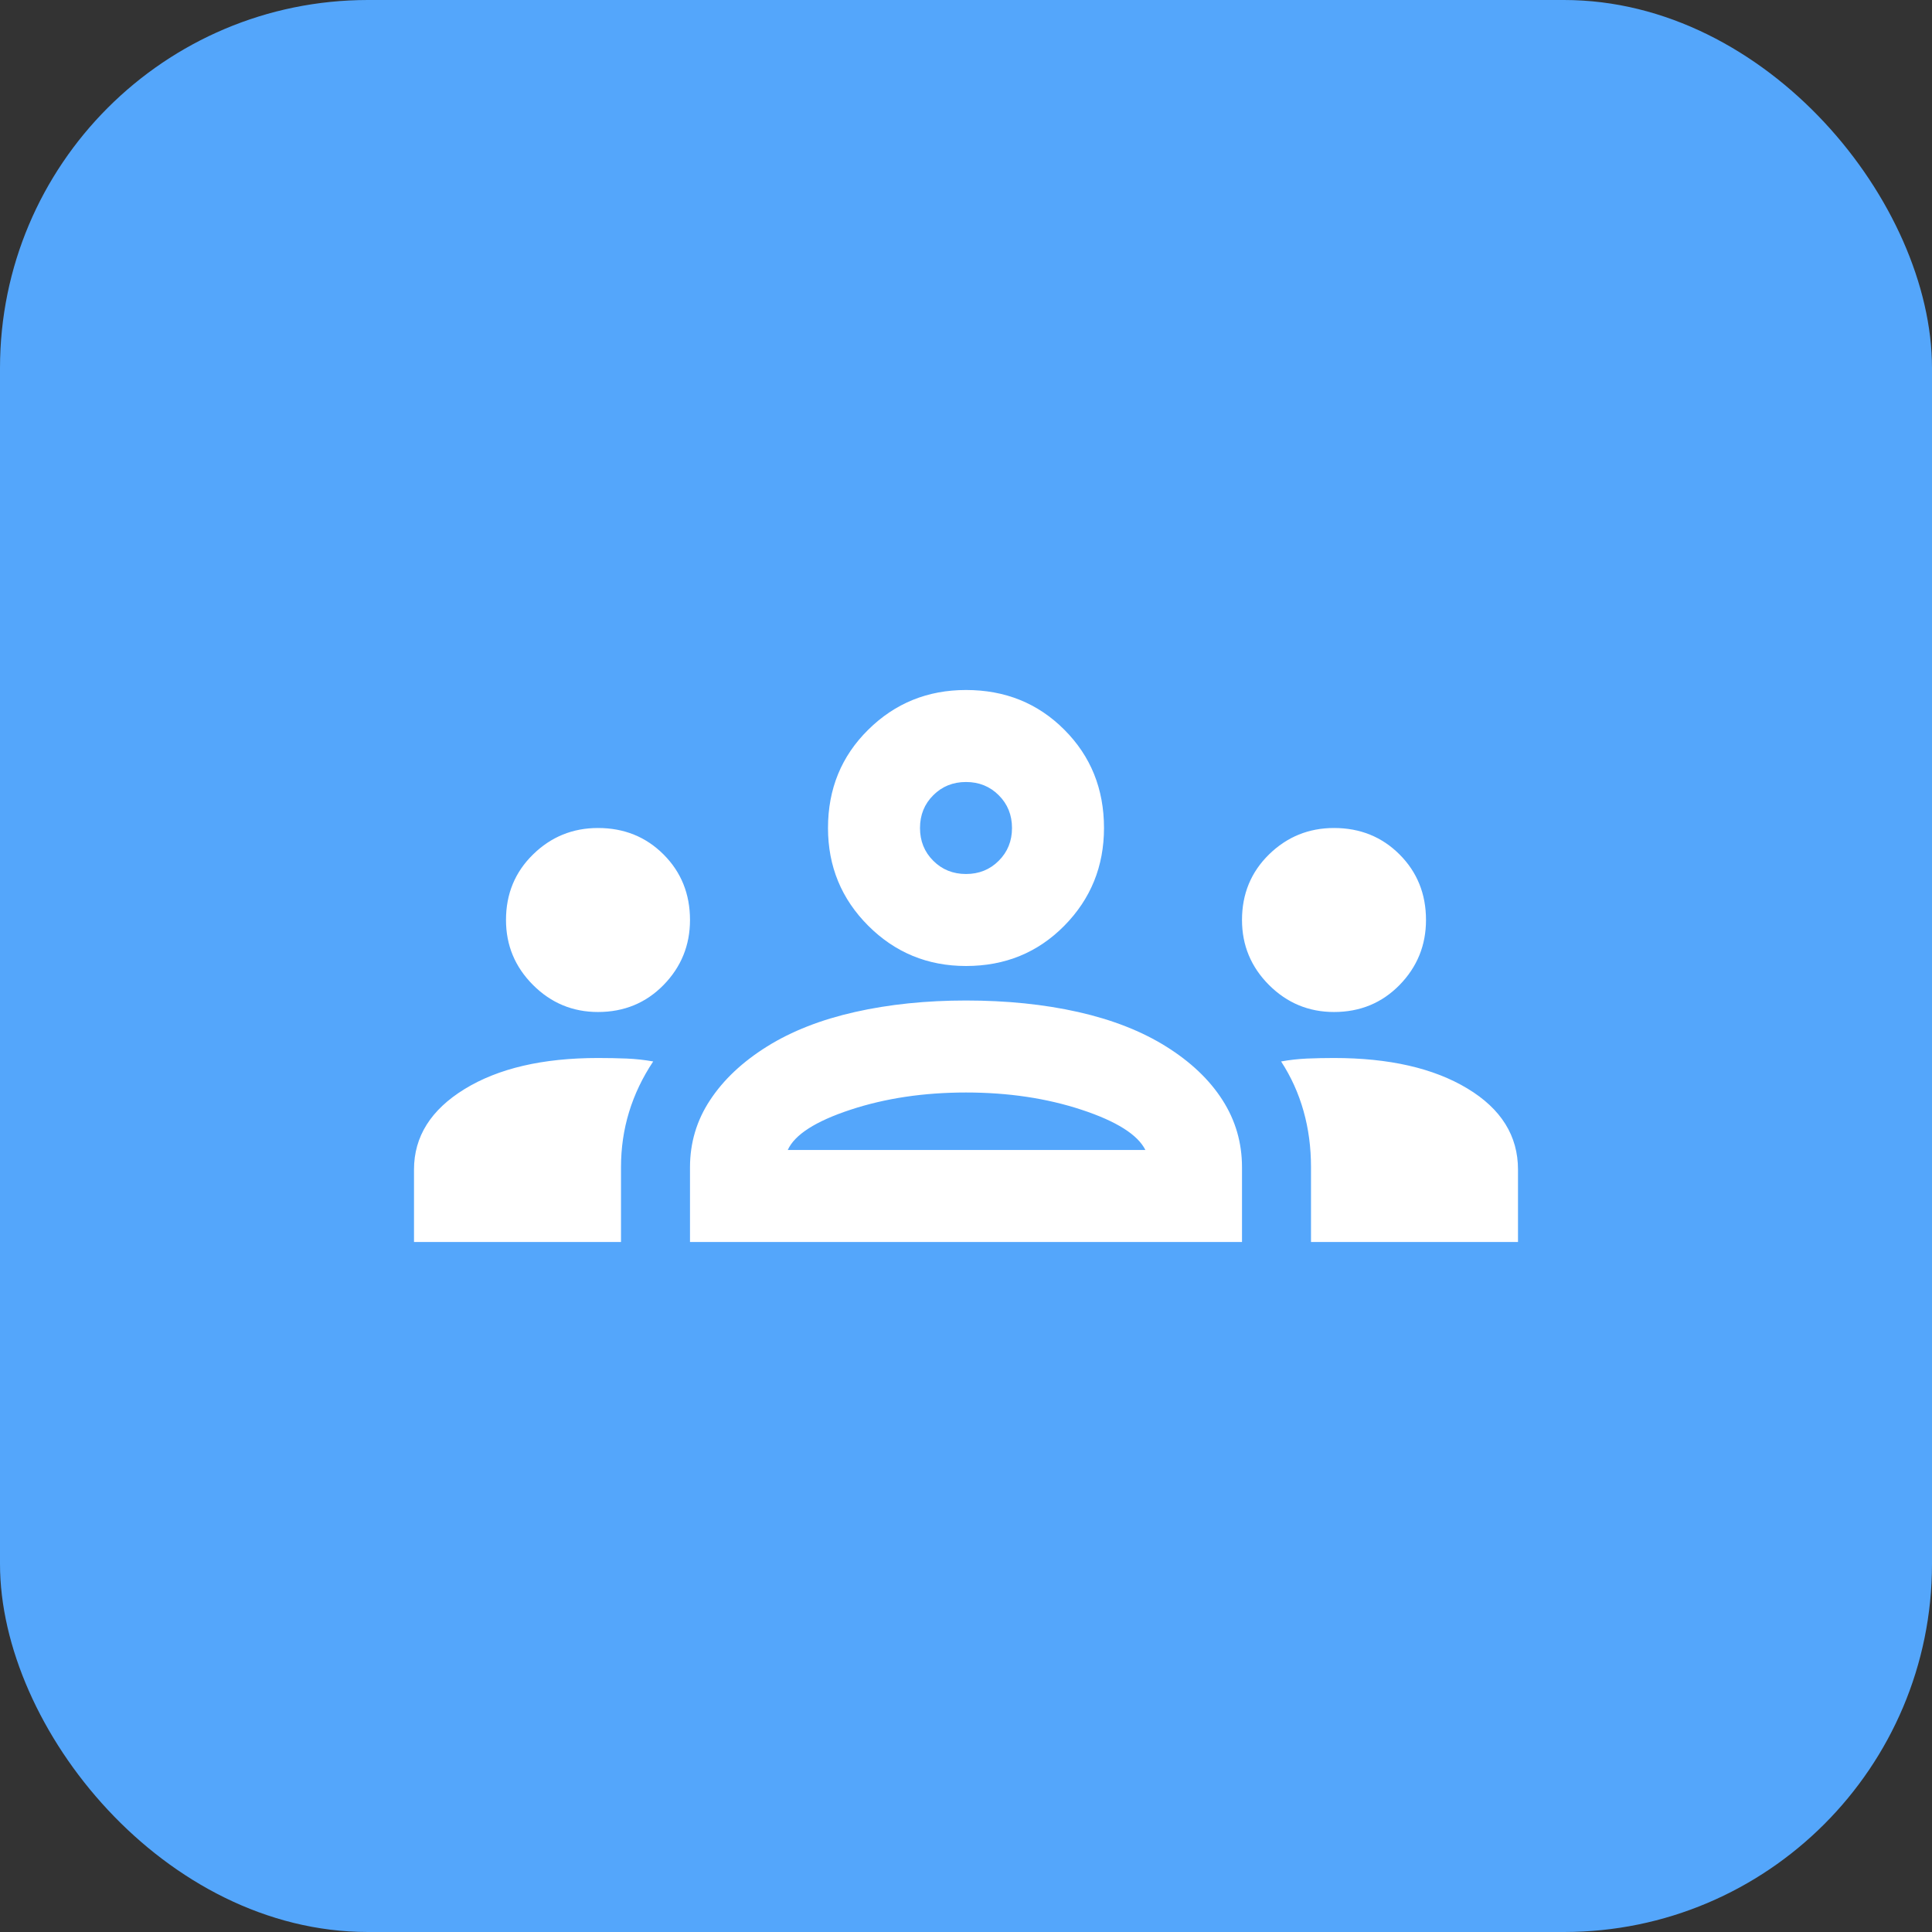 <svg width="42" height="42" viewBox="0 0 42 42" fill="none" xmlns="http://www.w3.org/2000/svg">
<rect x="0" y="0" width="42" height="42" fill="#333333" stroke="none"/>
<rect width="42" height="42" rx="8" fill="#54A6FB"/>
<path d="M9 27V25.425C9 24.708 9.367 24.125 10.1 23.675C10.833 23.225 11.8 23 13 23C13.217 23 13.425 23.004 13.625 23.012C13.825 23.021 14.017 23.042 14.2 23.075C13.967 23.425 13.792 23.792 13.675 24.175C13.558 24.558 13.5 24.958 13.5 25.375V27H9ZM15 27V25.375C15 24.842 15.146 24.354 15.438 23.913C15.729 23.471 16.142 23.083 16.675 22.75C17.208 22.417 17.846 22.167 18.587 22C19.329 21.833 20.133 21.75 21 21.75C21.883 21.75 22.696 21.833 23.438 22C24.179 22.167 24.817 22.417 25.35 22.75C25.883 23.083 26.292 23.471 26.575 23.913C26.858 24.354 27 24.842 27 25.375V27H15ZM28.5 27V25.375C28.5 24.942 28.446 24.533 28.337 24.15C28.229 23.767 28.067 23.408 27.85 23.075C28.033 23.042 28.221 23.021 28.413 23.012C28.604 23.004 28.8 23 29 23C30.2 23 31.167 23.221 31.9 23.663C32.633 24.104 33 24.692 33 25.425V27H28.5ZM17.125 25H24.9C24.733 24.667 24.271 24.375 23.512 24.125C22.754 23.875 21.917 23.75 21 23.75C20.083 23.75 19.246 23.875 18.488 24.125C17.729 24.375 17.275 24.667 17.125 25ZM13 22C12.45 22 11.979 21.804 11.588 21.413C11.196 21.021 11 20.55 11 20C11 19.433 11.196 18.958 11.588 18.575C11.979 18.192 12.45 18 13 18C13.567 18 14.042 18.192 14.425 18.575C14.808 18.958 15 19.433 15 20C15 20.55 14.808 21.021 14.425 21.413C14.042 21.804 13.567 22 13 22ZM29 22C28.45 22 27.979 21.804 27.587 21.413C27.196 21.021 27 20.55 27 20C27 19.433 27.196 18.958 27.587 18.575C27.979 18.192 28.45 18 29 18C29.567 18 30.042 18.192 30.425 18.575C30.808 18.958 31 19.433 31 20C31 20.55 30.808 21.021 30.425 21.413C30.042 21.804 29.567 22 29 22ZM21 21C20.167 21 19.458 20.708 18.875 20.125C18.292 19.542 18 18.833 18 18C18 17.15 18.292 16.438 18.875 15.863C19.458 15.287 20.167 15 21 15C21.85 15 22.562 15.287 23.137 15.863C23.712 16.438 24 17.15 24 18C24 18.833 23.712 19.542 23.137 20.125C22.562 20.708 21.85 21 21 21ZM21 19C21.283 19 21.521 18.904 21.712 18.712C21.904 18.521 22 18.283 22 18C22 17.717 21.904 17.479 21.712 17.288C21.521 17.096 21.283 17 21 17C20.717 17 20.479 17.096 20.288 17.288C20.096 17.479 20 17.717 20 18C20 18.283 20.096 18.521 20.288 18.712C20.479 18.904 20.717 19 21 19Z" fill="white"/>
</svg>
